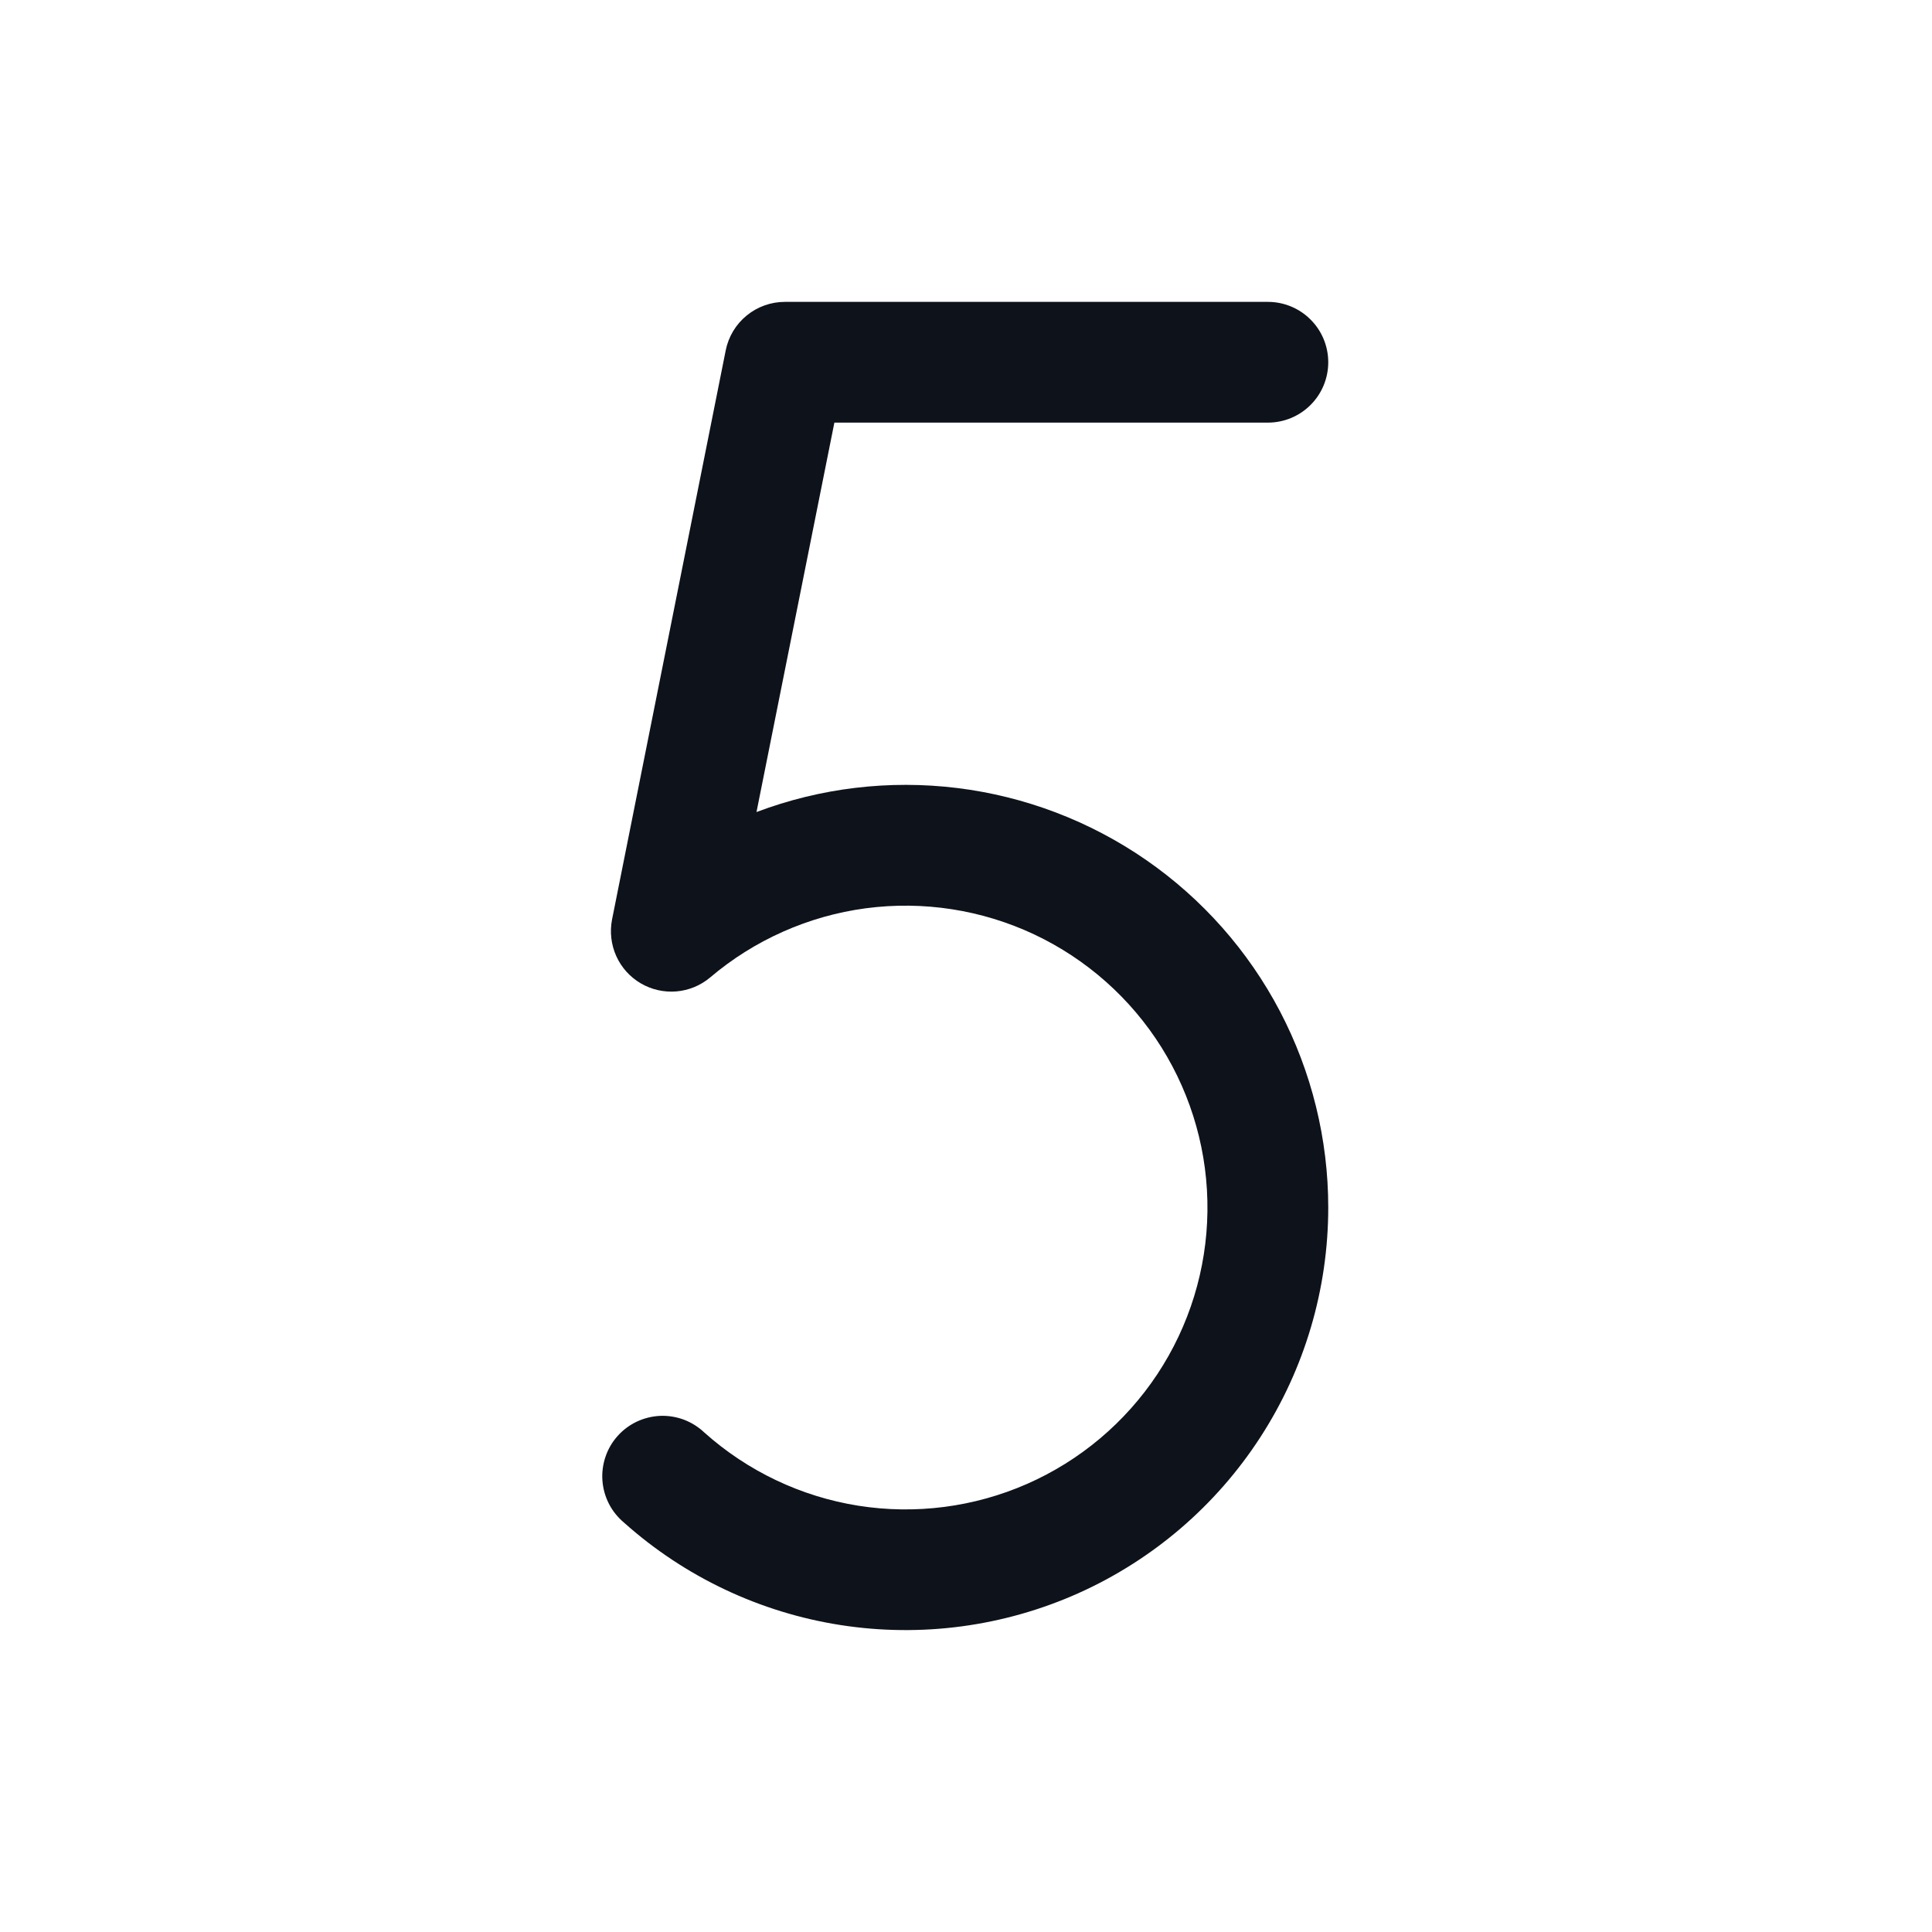 <svg width="32" height="32" viewBox="0 0 32 32" fill="none" xmlns="http://www.w3.org/2000/svg">
<path d="M22 20C22 21.351 21.609 22.674 20.874 23.807C20.139 24.941 19.091 25.838 17.858 26.39C16.624 26.941 15.258 27.124 13.922 26.916C12.587 26.708 11.341 26.118 10.334 25.218C10.231 25.131 10.146 25.026 10.085 24.906C10.024 24.787 9.988 24.656 9.978 24.523C9.968 24.389 9.986 24.255 10.029 24.128C10.072 24.001 10.14 23.884 10.23 23.784C10.319 23.684 10.428 23.603 10.549 23.546C10.671 23.489 10.802 23.457 10.936 23.451C11.07 23.446 11.204 23.468 11.329 23.515C11.455 23.563 11.569 23.635 11.666 23.727C12.382 24.367 13.266 24.788 14.214 24.939C15.162 25.089 16.133 24.964 17.012 24.578C17.89 24.192 18.639 23.561 19.169 22.761C19.699 21.96 19.987 21.024 19.999 20.064C20.011 19.105 19.747 18.162 19.238 17.348C18.729 16.535 17.996 15.885 17.128 15.476C16.259 15.068 15.292 14.918 14.34 15.044C13.389 15.171 12.494 15.569 11.762 16.19C11.604 16.323 11.408 16.404 11.202 16.421C10.996 16.438 10.789 16.391 10.611 16.286C10.433 16.181 10.291 16.023 10.207 15.835C10.122 15.646 10.098 15.436 10.137 15.232L12.02 5.804C12.065 5.577 12.188 5.373 12.366 5.227C12.545 5.08 12.769 5 13 5H21C21.265 5 21.52 5.105 21.707 5.293C21.895 5.48 22 5.735 22 6C22 6.265 21.895 6.52 21.707 6.707C21.52 6.895 21.265 7 21 7H13.82L12.53 13.45C13.589 13.05 14.73 12.914 15.854 13.052C16.977 13.19 18.051 13.599 18.982 14.243C19.913 14.887 20.674 15.747 21.2 16.75C21.725 17.753 22 18.868 22 20Z" fill="#0E121B"/>
</svg>
